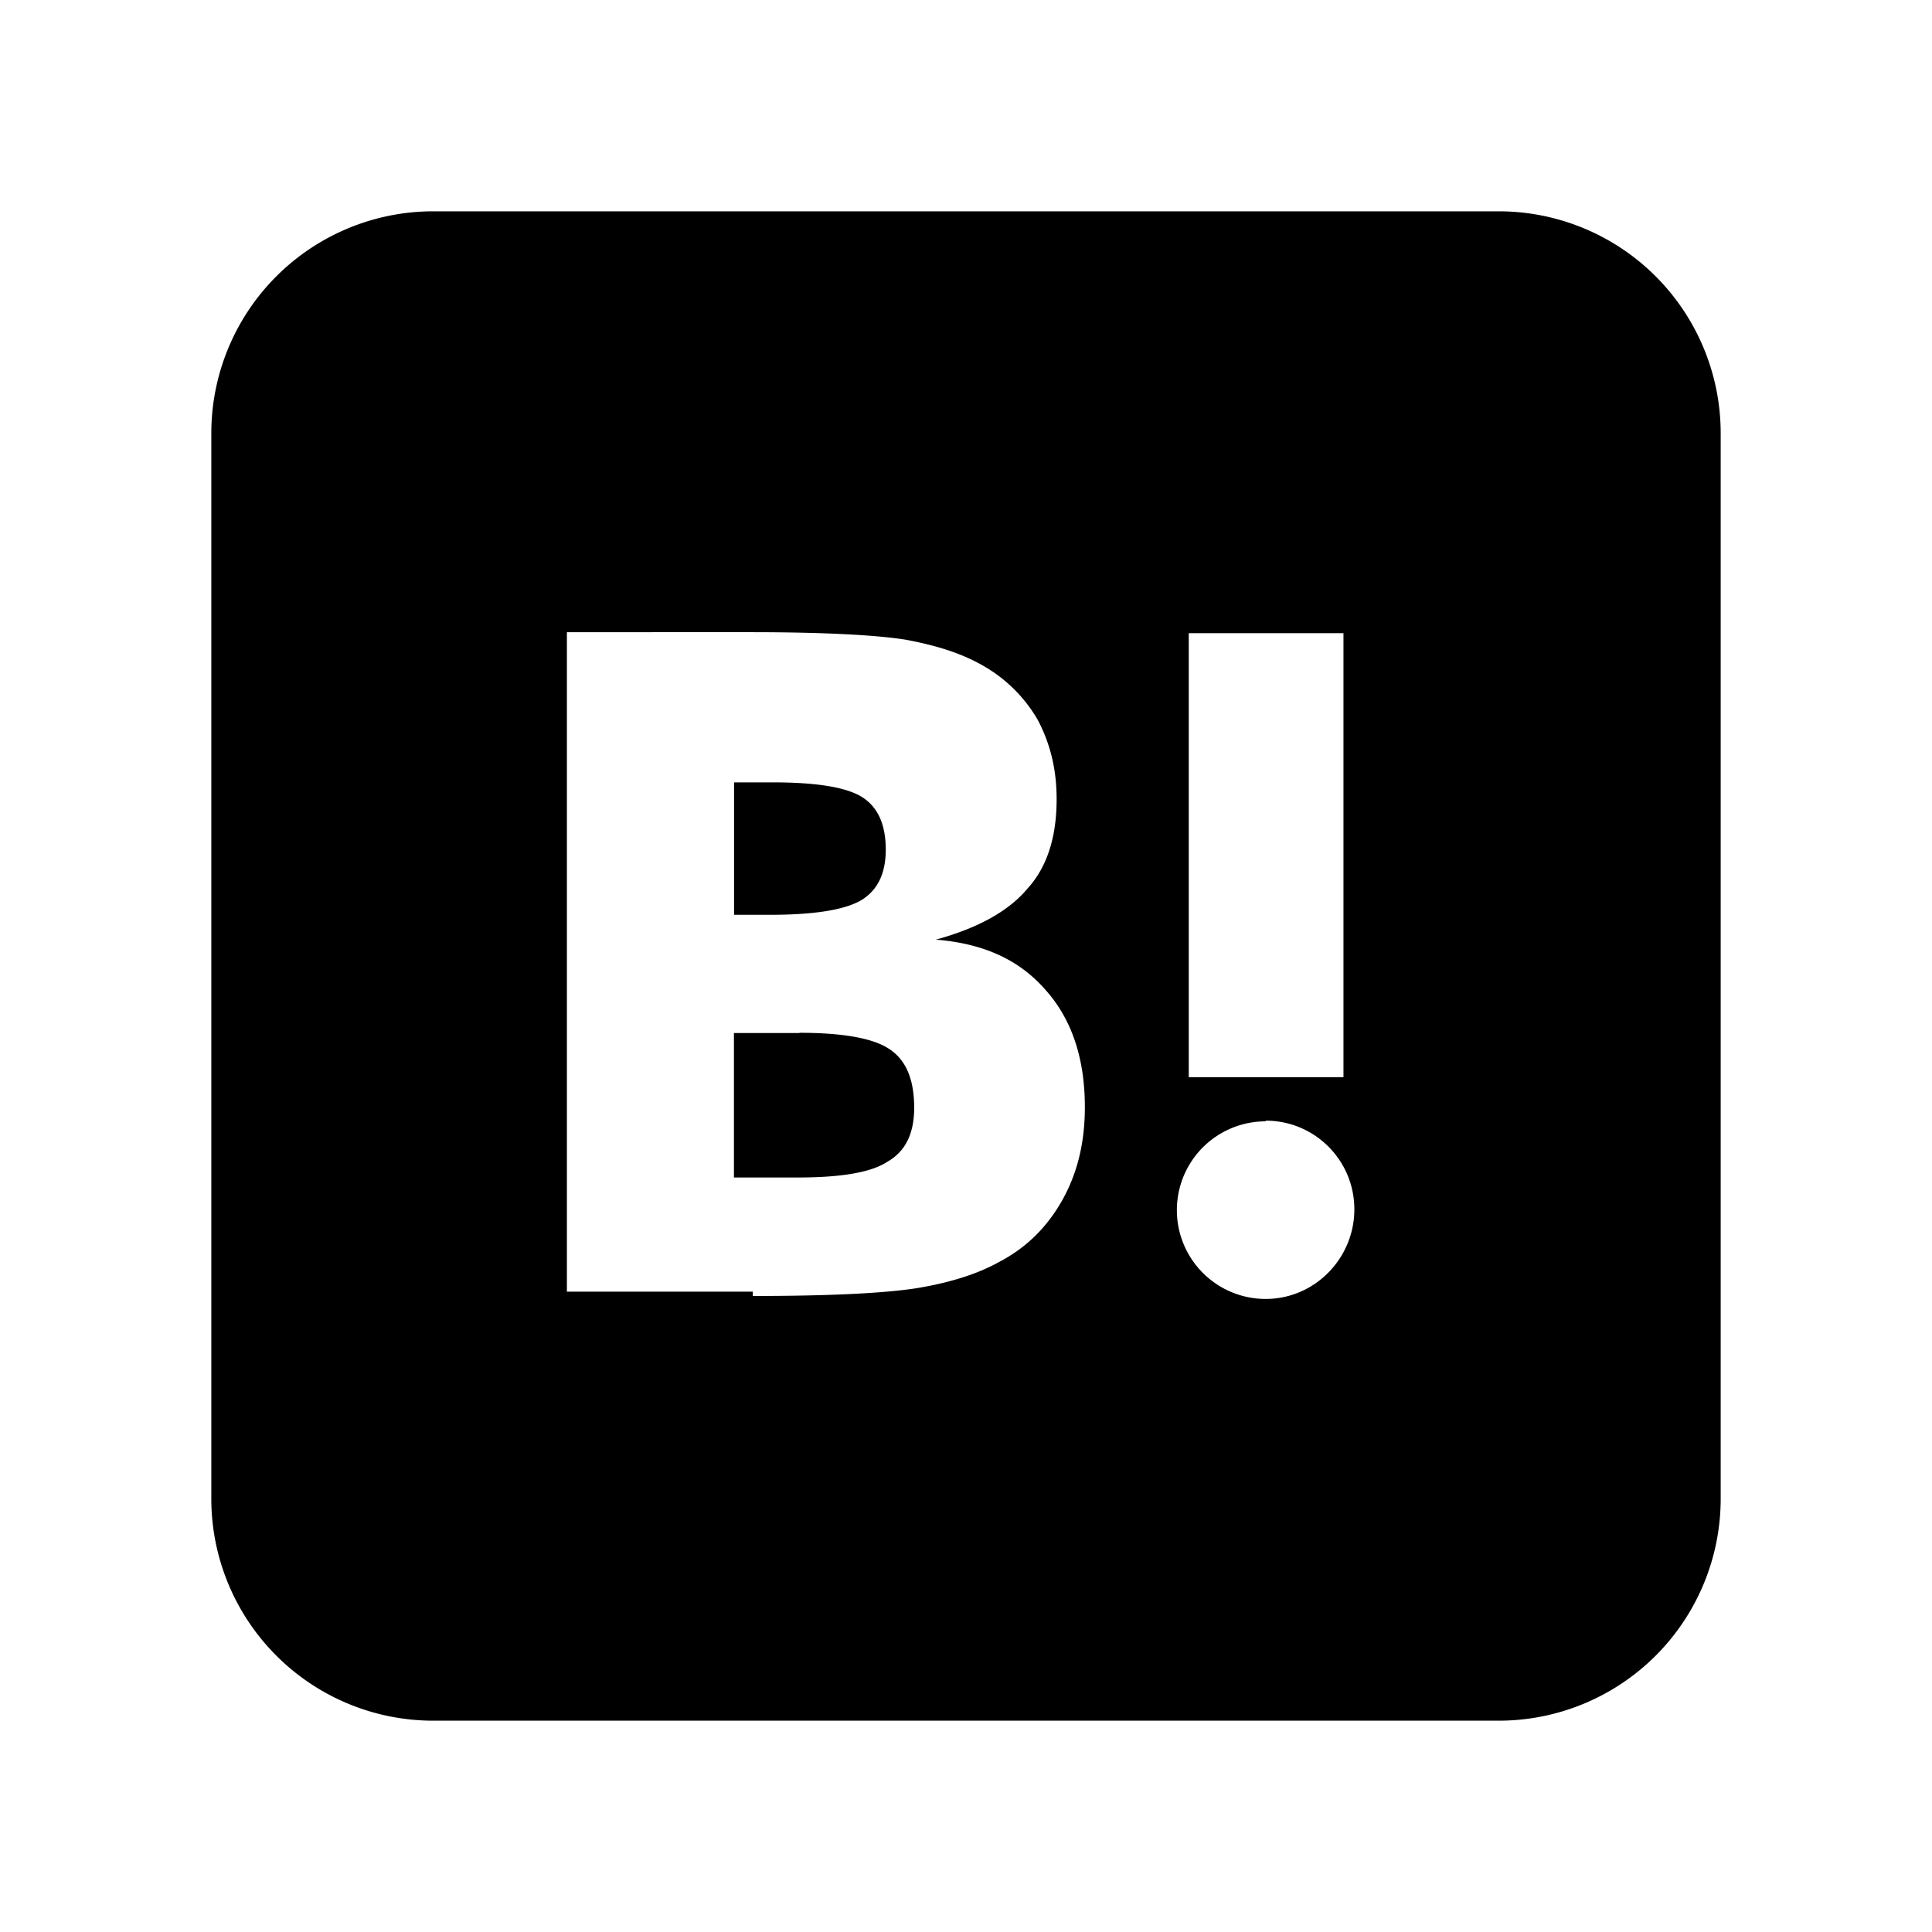<svg xmlns="http://www.w3.org/2000/svg" width="100%" height="100%" viewBox="-3.36 -3.36 30.72 30.72"><path d="M20.47 0A3.53 3.53 0 0124 3.53v16.94A3.53 3.53 0 0120.47 24H3.53A3.53 3.53 0 010 20.47V3.53A3.53 3.53 0 013.53 0h16.94zm-3.705 14.47a1.412 1.412 0 000 2.824c.78 0 1.41-.645 1.41-1.425s-.63-1.41-1.41-1.41zM8.61 17.247c1.2 0 2.056-.042 2.58-.12.526-.084.976-.222 1.32-.412.45-.232.78-.564 1.02-.99s.36-.915.36-1.48c0-.78-.21-1.403-.63-1.87-.42-.48-.99-.734-1.74-.794.66-.18 1.156-.45 1.456-.81.315-.344.465-.824.465-1.424 0-.48-.103-.885-.3-1.26a2.343 2.343 0 00-.883-.87c-.345-.195-.735-.315-1.215-.405-.464-.074-1.29-.12-2.474-.12H5.654v10.486H8.61zm.736-4.185c.705 0 1.185.088 1.44.262.27.18.39.495.39.93 0 .405-.135.69-.42.855-.27.18-.765.254-1.44.254H8.31v-2.297h1.05zm8.656.706v-7.06h-2.46v7.06H18zM8.925 9.08c.71 0 1.185.08 1.432.24.245.16.367.435.367.83 0 .38-.13.646-.39.804-.265.154-.747.232-1.452.232h-.57V9.08h.615z"/></svg>